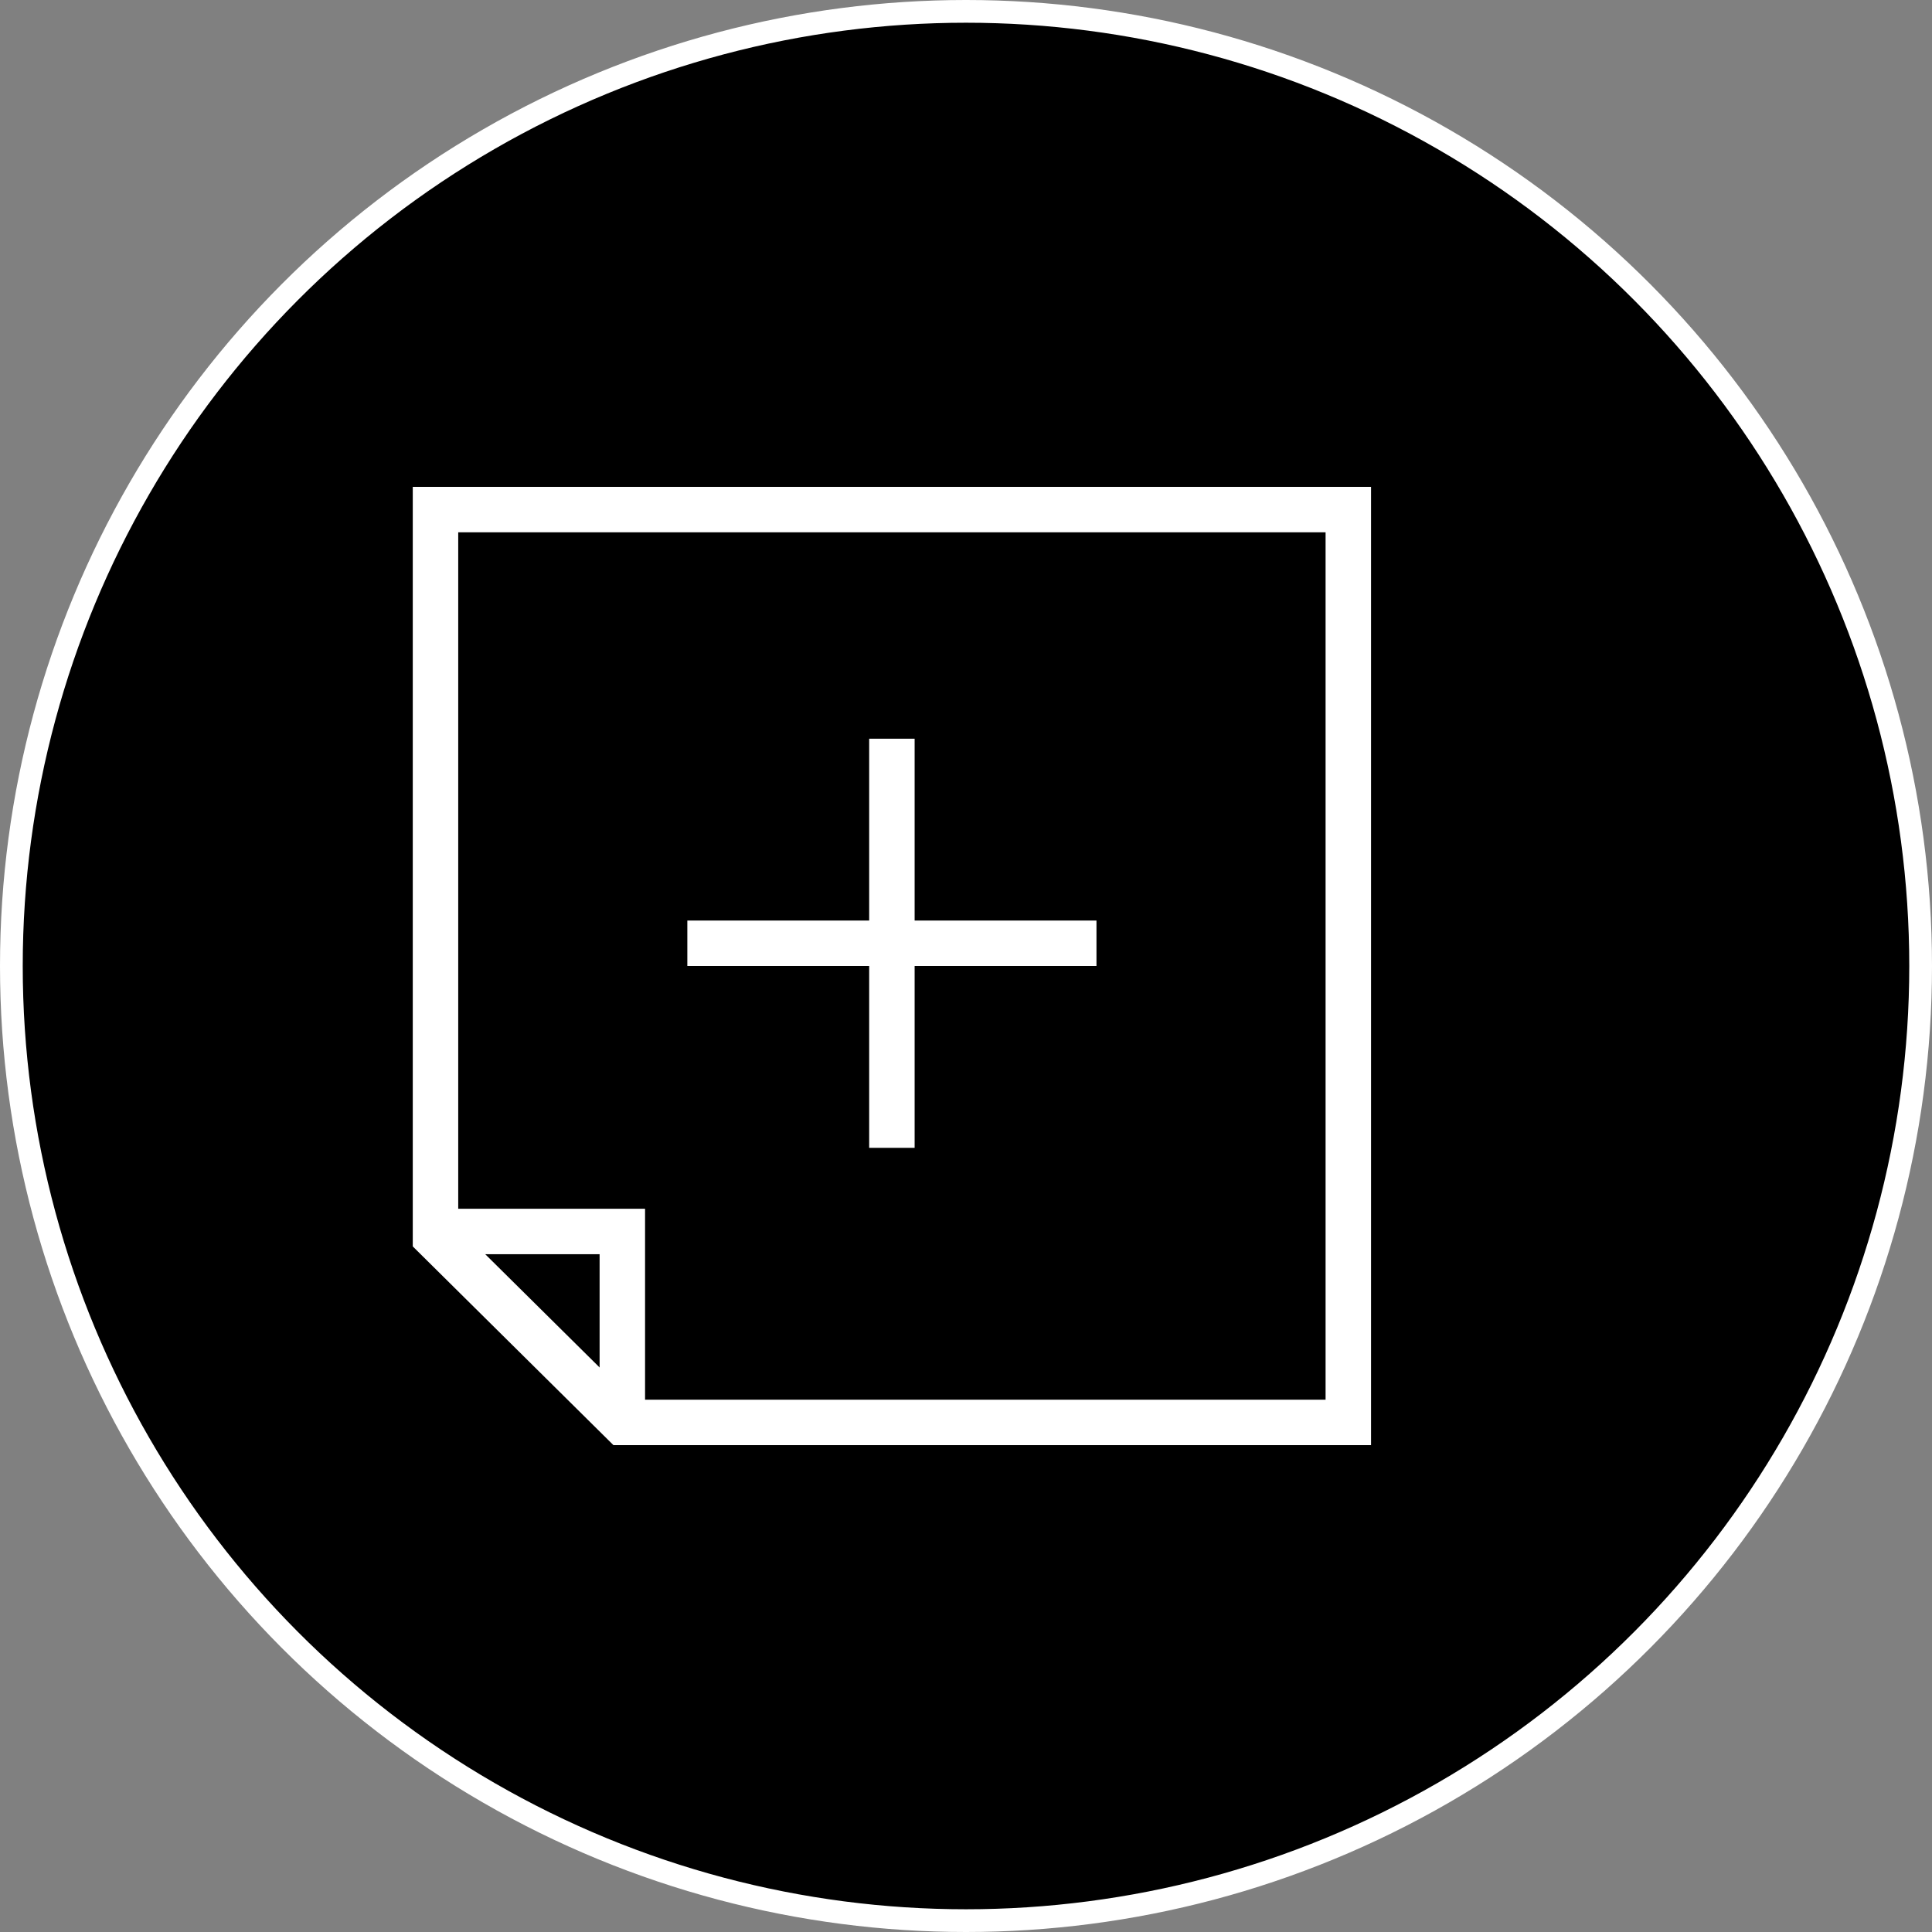 <svg xmlns="http://www.w3.org/2000/svg" viewBox="0 0 42.5 42.5"><rect x="0" y="0" width="42.5" height="42.5" fill="#808080" stroke="none"/><defs><style>.a,.b{fill:none;stroke:#fff;}.a{stroke-width:0.5px;}</style></defs><title>Recurso 27</title><path d="M21.25,42.25a21,21,0,1,0-21-21,21,21,0,0,0,21,21"/><circle class="a" cx="21.25" cy="21.25" r="21"/><polygon class="b" points="9.58 11.21 9.58 27.21 13.7 31.29 29.66 31.29 29.66 11.21 9.58 11.21"/><polyline class="b" points="13.69 31.39 13.69 27.09 9.39 27.09"/><line class="b" x1="19.62" y1="16.25" x2="19.62" y2="25.25"/><line class="b" x1="24.12" y1="20.75" x2="15.12" y2="20.75"/></svg>